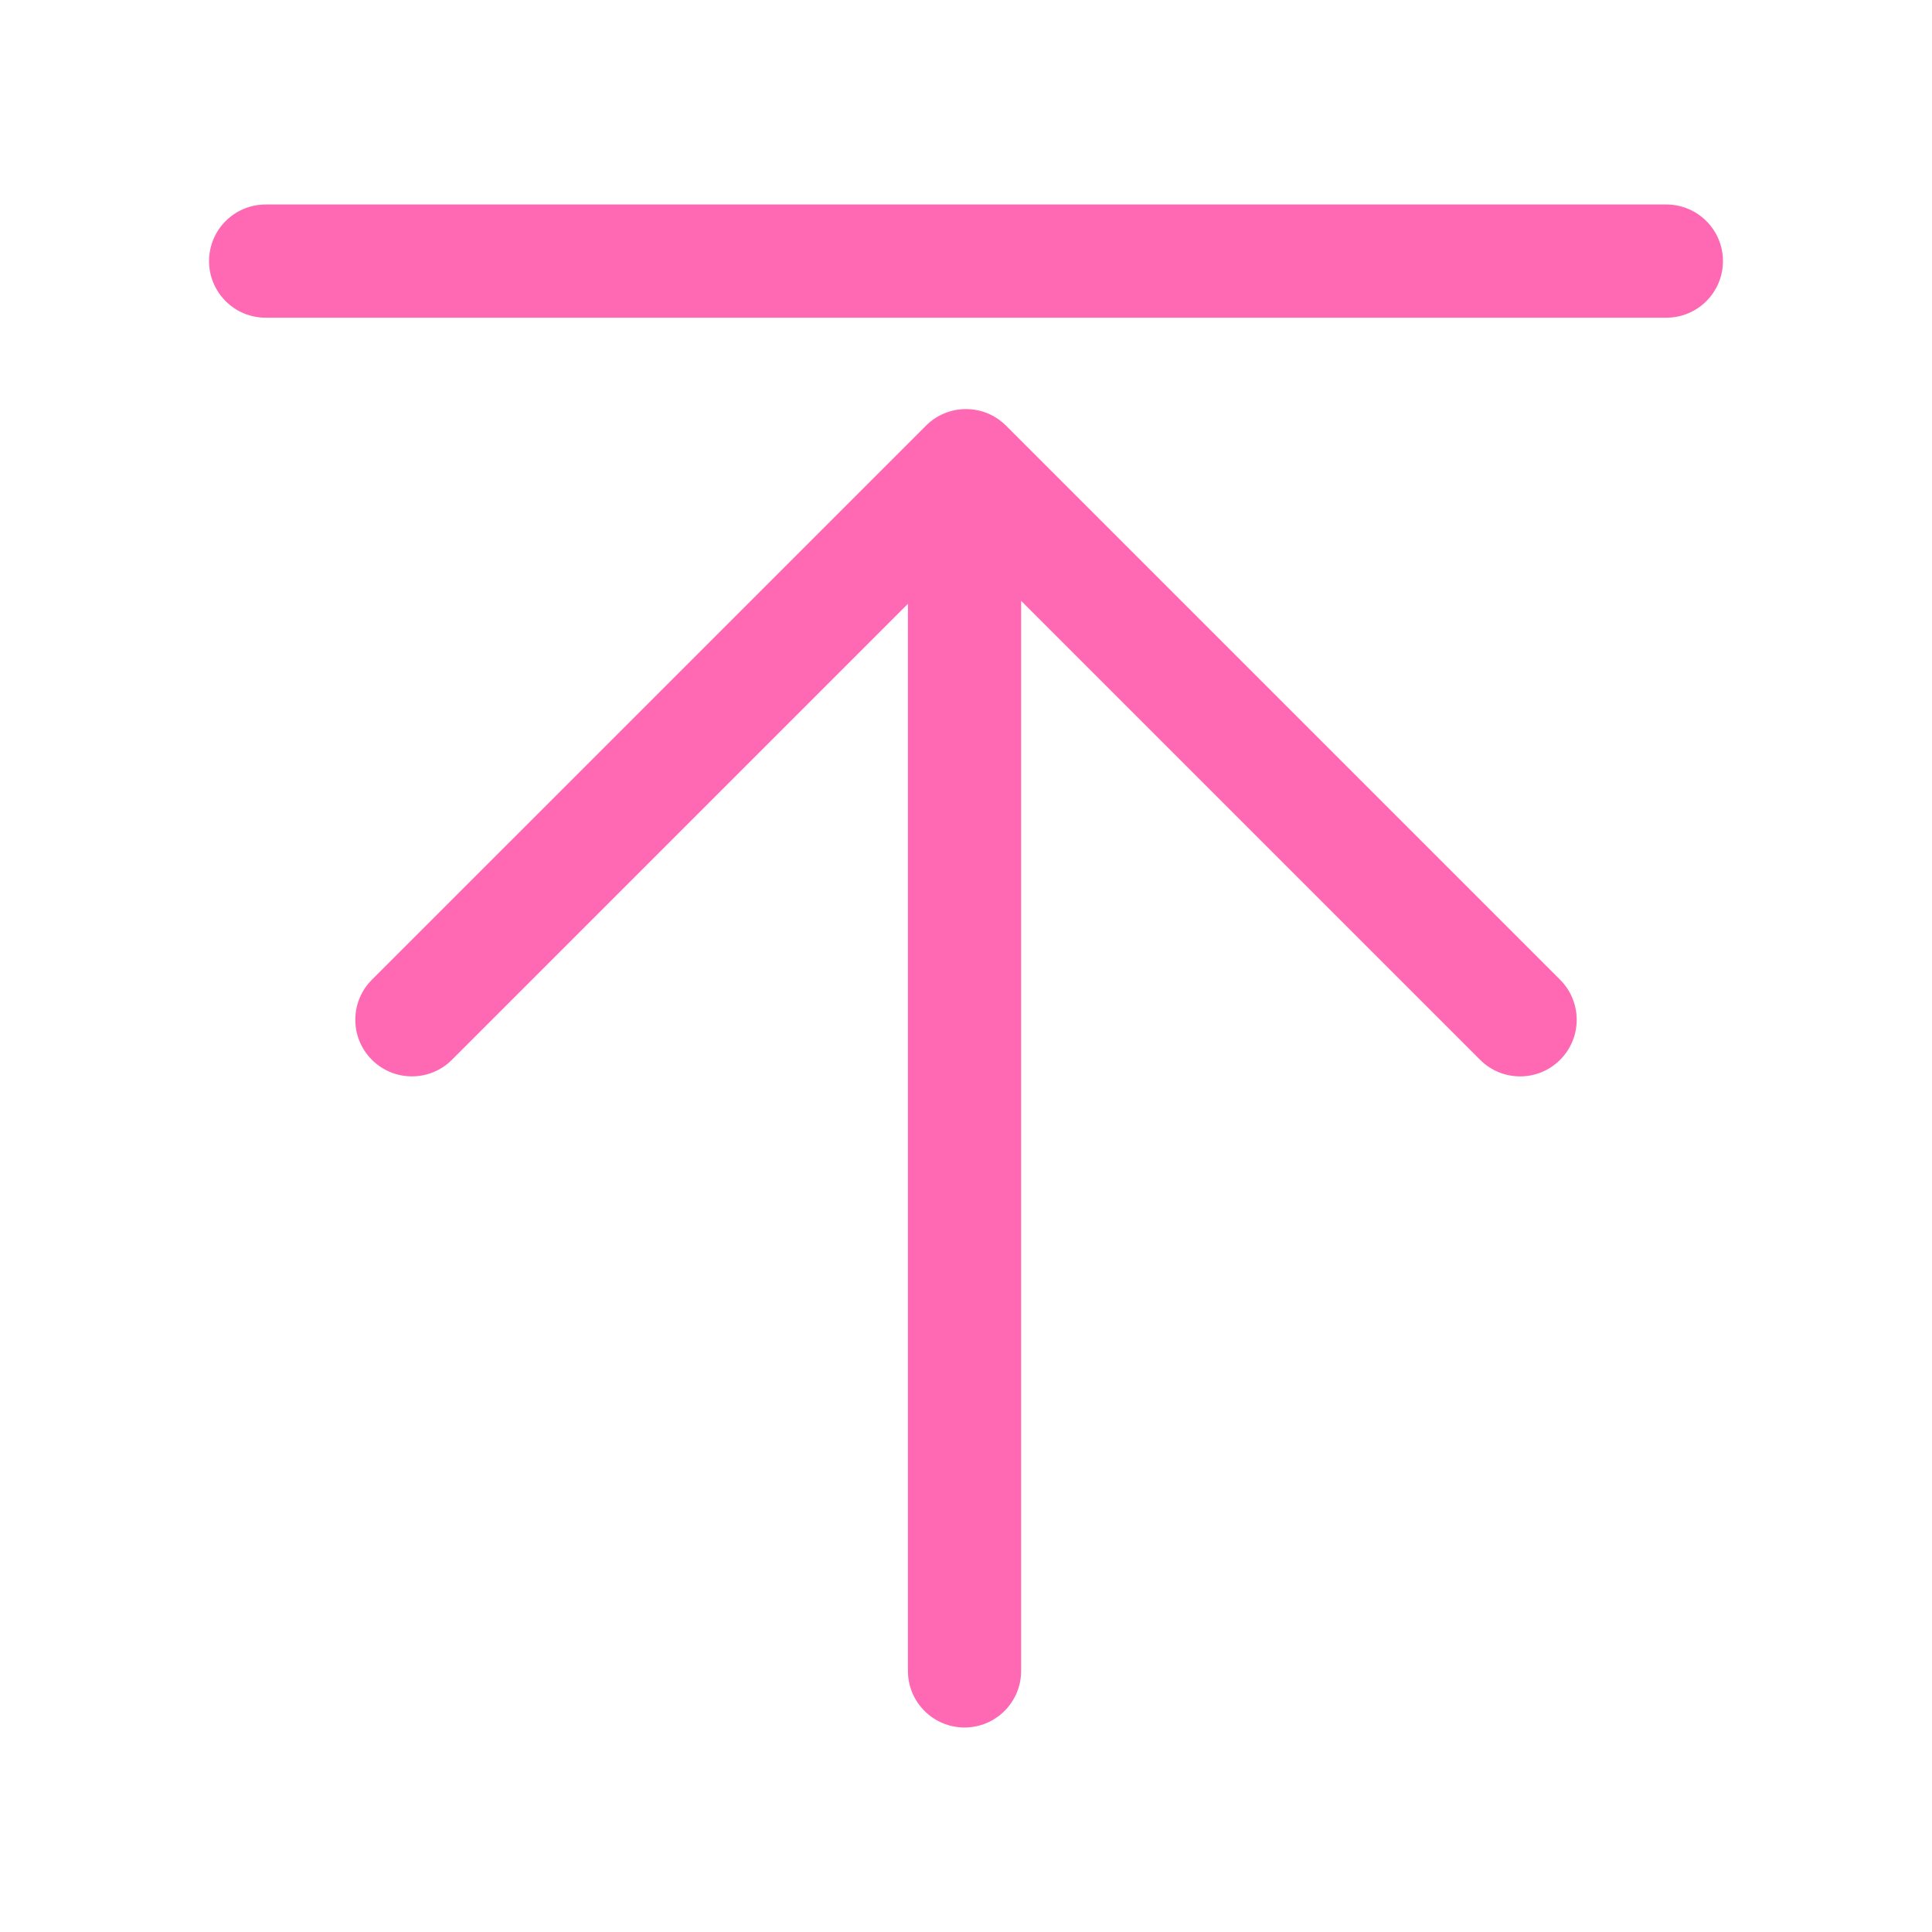 <?xml version="1.0" standalone="no"?><!DOCTYPE svg PUBLIC "-//W3C//DTD SVG 1.1//EN" "http://www.w3.org/Graphics/SVG/1.1/DTD/svg11.dtd"><svg t="1697081380988" class="icon" viewBox="0 0 1024 1024" version="1.1" xmlns="http://www.w3.org/2000/svg" p-id="2711" xmlns:xlink="http://www.w3.org/1999/xlink" width="18" height="18"><path d="M826.9 519.29c11.72 11.72 11.72 30.71 0 42.43-5.86 5.86-13.54 8.79-21.21 8.79s-15.36-2.93-21.21-8.79L541.22 318.46v567.15c0 16.57-13.43 30-30 30s-30-13.43-30-30V320.03L239.54 561.71c-11.71 11.72-30.71 11.72-42.43 0-11.72-11.72-11.72-30.71 0-42.43l293.68-293.67c11.72-11.72 30.71-11.72 42.43 0L826.9 519.29z m56.3-410.9H140.8c-16.57 0-30 13.43-30 30s13.43 30 30 30h742.4c16.57 0 30-13.43 30-30s-13.43-30-30-30z" p-id="2712" fill="#ff69b4"></path></svg>